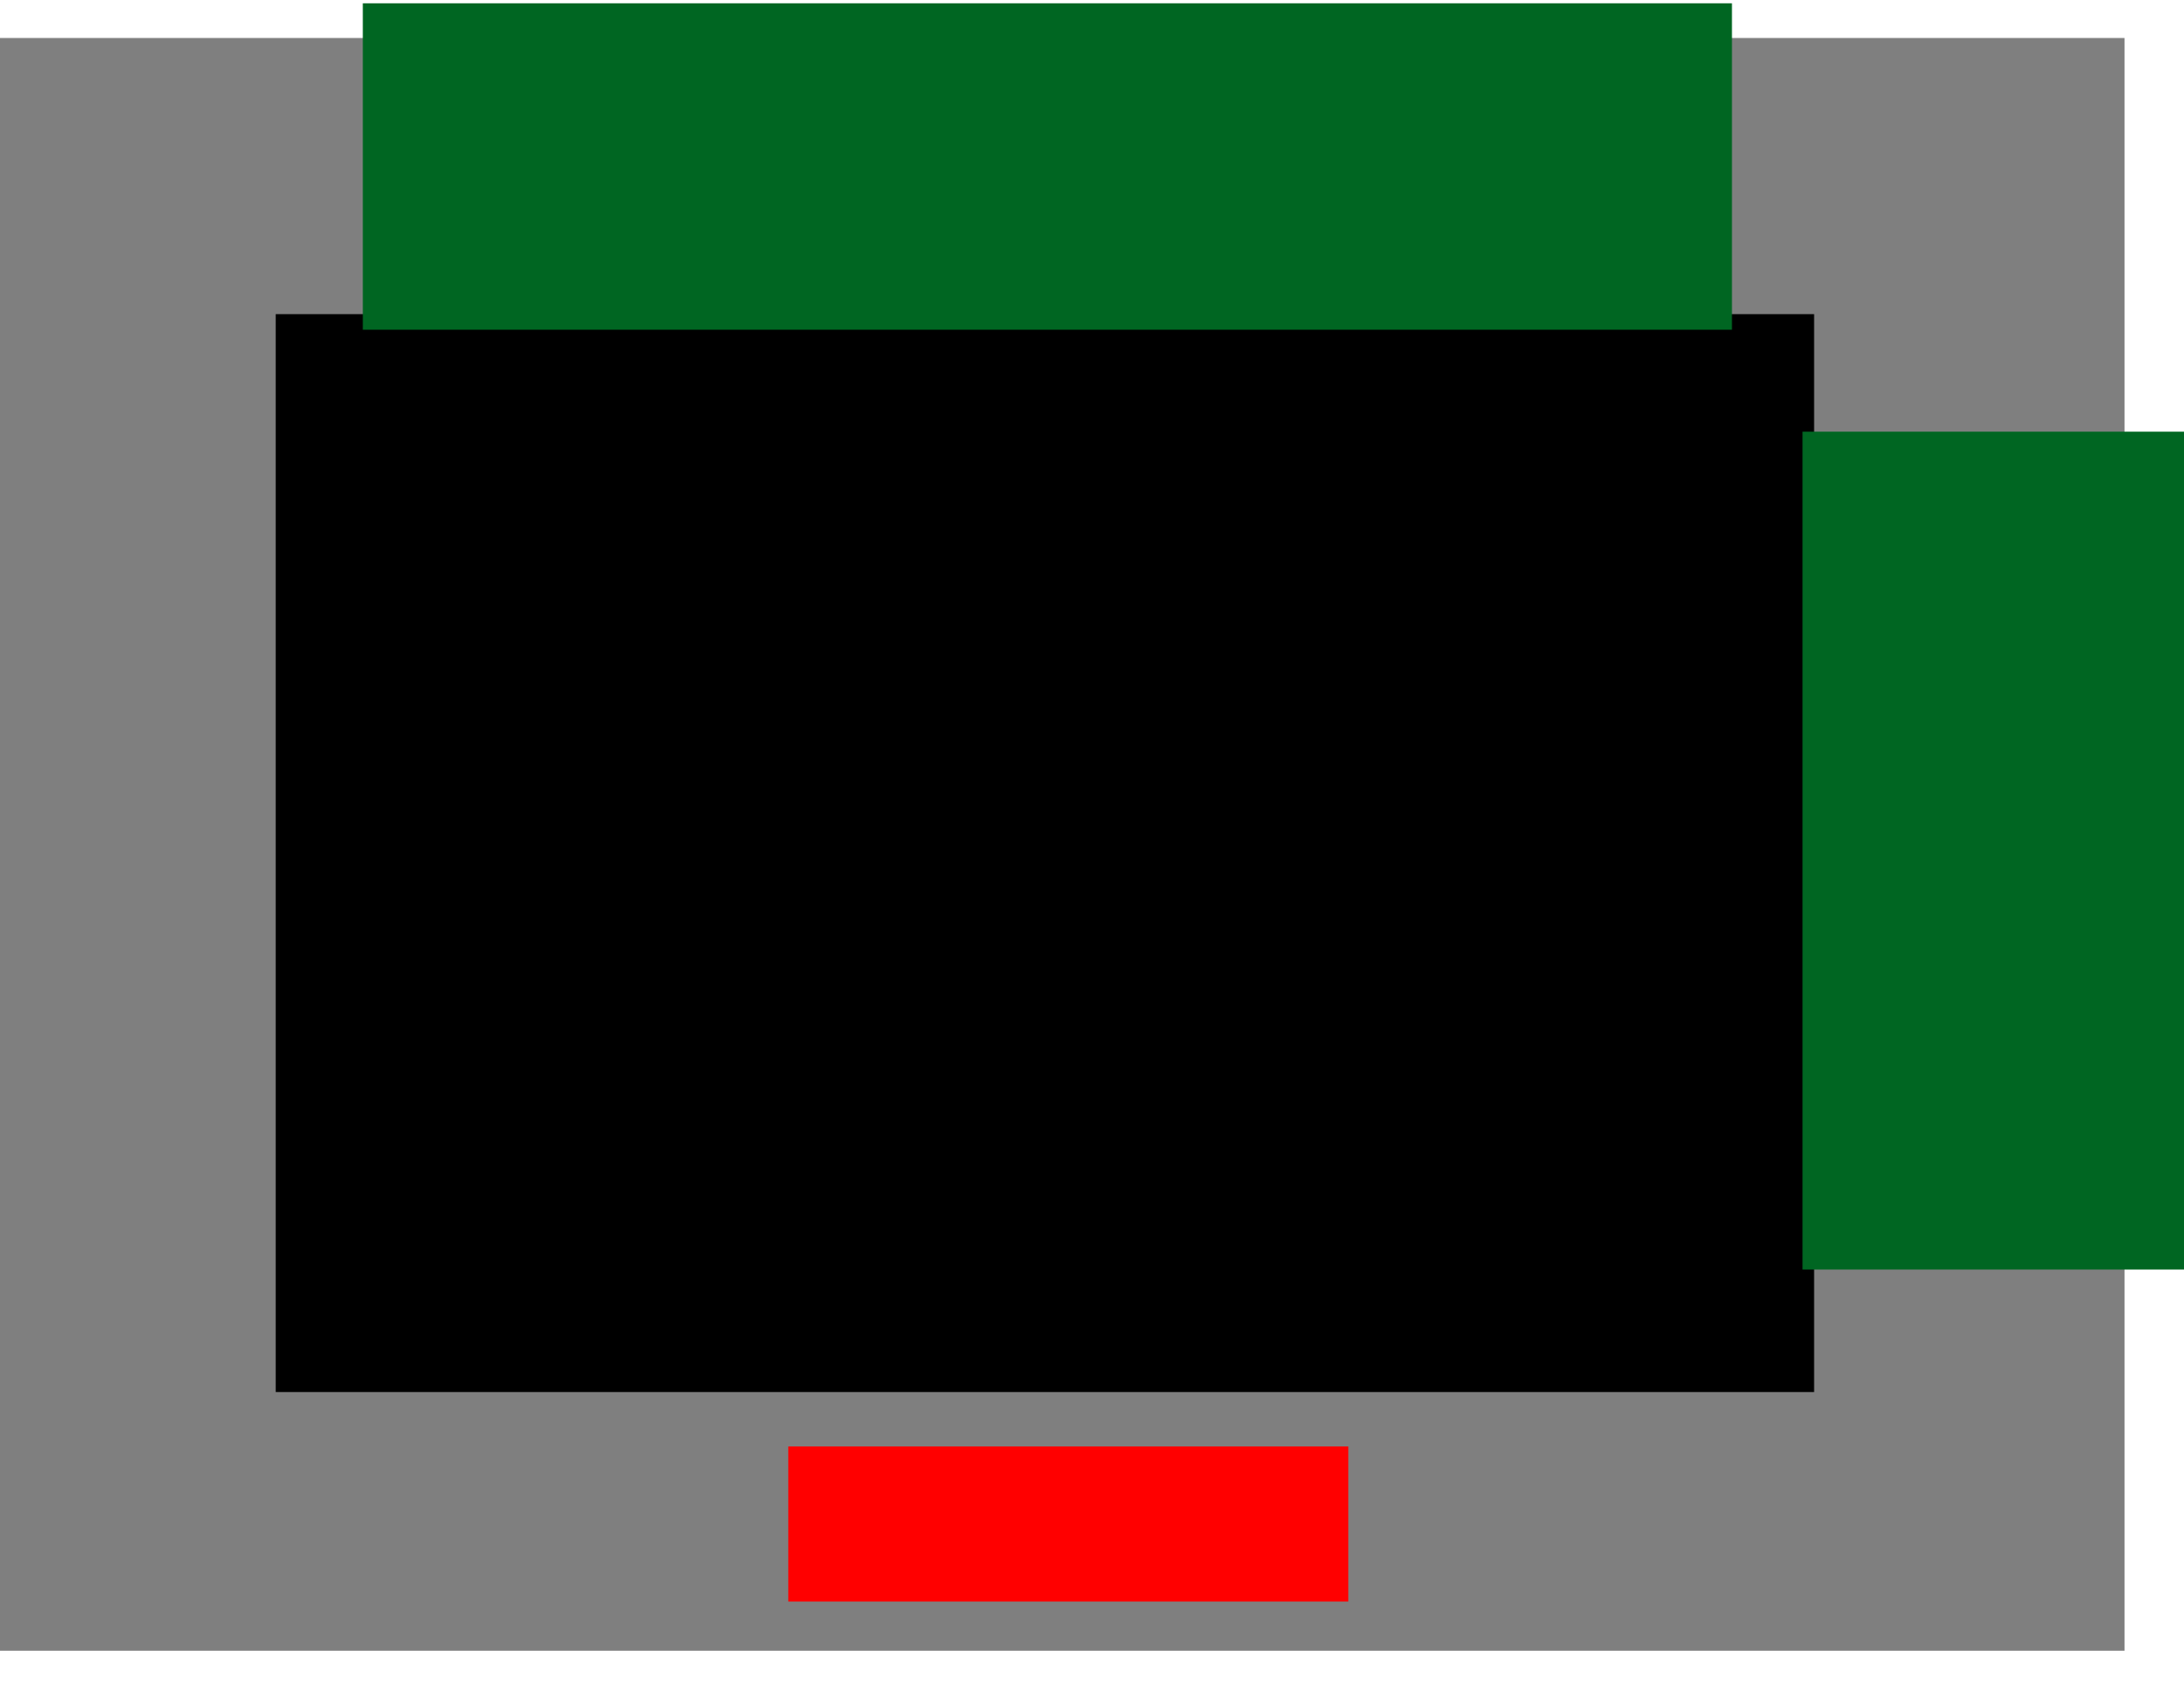 <svg version="1.1" xmlns="http://www.w3.org/2000/svg" xmlns:xlink="http://www.w3.org/1999/xlink" width="462.6" height="359.75" viewBox="0,0,462.6,359.75"><g transform="translate(-17.4,-0.25)"><g data-paper-data="{&quot;isPaintingLayer&quot;:true}" fill-rule="nonzero" stroke-linecap="butt" stroke-linejoin="miter" stroke-miterlimit="10" stroke-dasharray="" stroke-dashoffset="0" style="mix-blend-mode: normal"><path d="M104.1,186.635h-9.516v-8.885h9.516z" fill="none" stroke="none" stroke-width="0.022"/><path d="M192.6,198.25h9.516v8.885h-9.516z" fill="none" stroke="none" stroke-width="0.022"/><path d="M173.6,217.597h-100.462v-75.347h100.462z" fill="none" stroke="none" stroke-width="0.209"/><path d="M164.05,171.6h9.516v8.885h-9.516z" fill="none" stroke="none" stroke-width="0.022"/><path d="M75.6,200.985h-9.516v-8.885h9.516z" fill="none" stroke="none" stroke-width="0.022"/><path d="M211.15,44.635h-9.516v-8.885h9.516z" fill="none" stroke="none" stroke-width="0.022"/><path d="M299.6,56.25h9.516v8.885h-9.516z" fill="none" stroke="none" stroke-width="0.022"/><path d="M280.6,75.597h-100.462v-75.347h100.462z" fill="none" stroke="none" stroke-width="0.209"/><path d="M271.05,29.65h9.516v8.885h-9.516z" fill="none" stroke="none" stroke-width="0.022"/><path d="M182.65,58.935h-9.516v-8.885h9.516z" fill="none" stroke="none" stroke-width="0.022"/><path d="M17.4,8.3h450v341.65h-450z" fill="#7f7f7f" stroke="none" stroke-width="0.943"/><path d="M75.8,66.8h325.85v228.35h-325.85z" fill="#000000" stroke="none" stroke-width="1"/><path d="M243.35,360v0h-1.65z" fill="#b2b2b2" stroke="none" stroke-width="1"/><path d="M94.25,0.95h290v69.15h-290z" fill="#006622" stroke="none" stroke-width="1"/><path d="M399.2,91.7h80.8v177.5h-80.8z" fill="#006622" stroke="none" stroke-width="1"/><path d="M187.051,309.35h113.258v27.5h-113.258z" fill="#ff0000" stroke="#ff0000" stroke-width="5.356"/></g></g></svg>